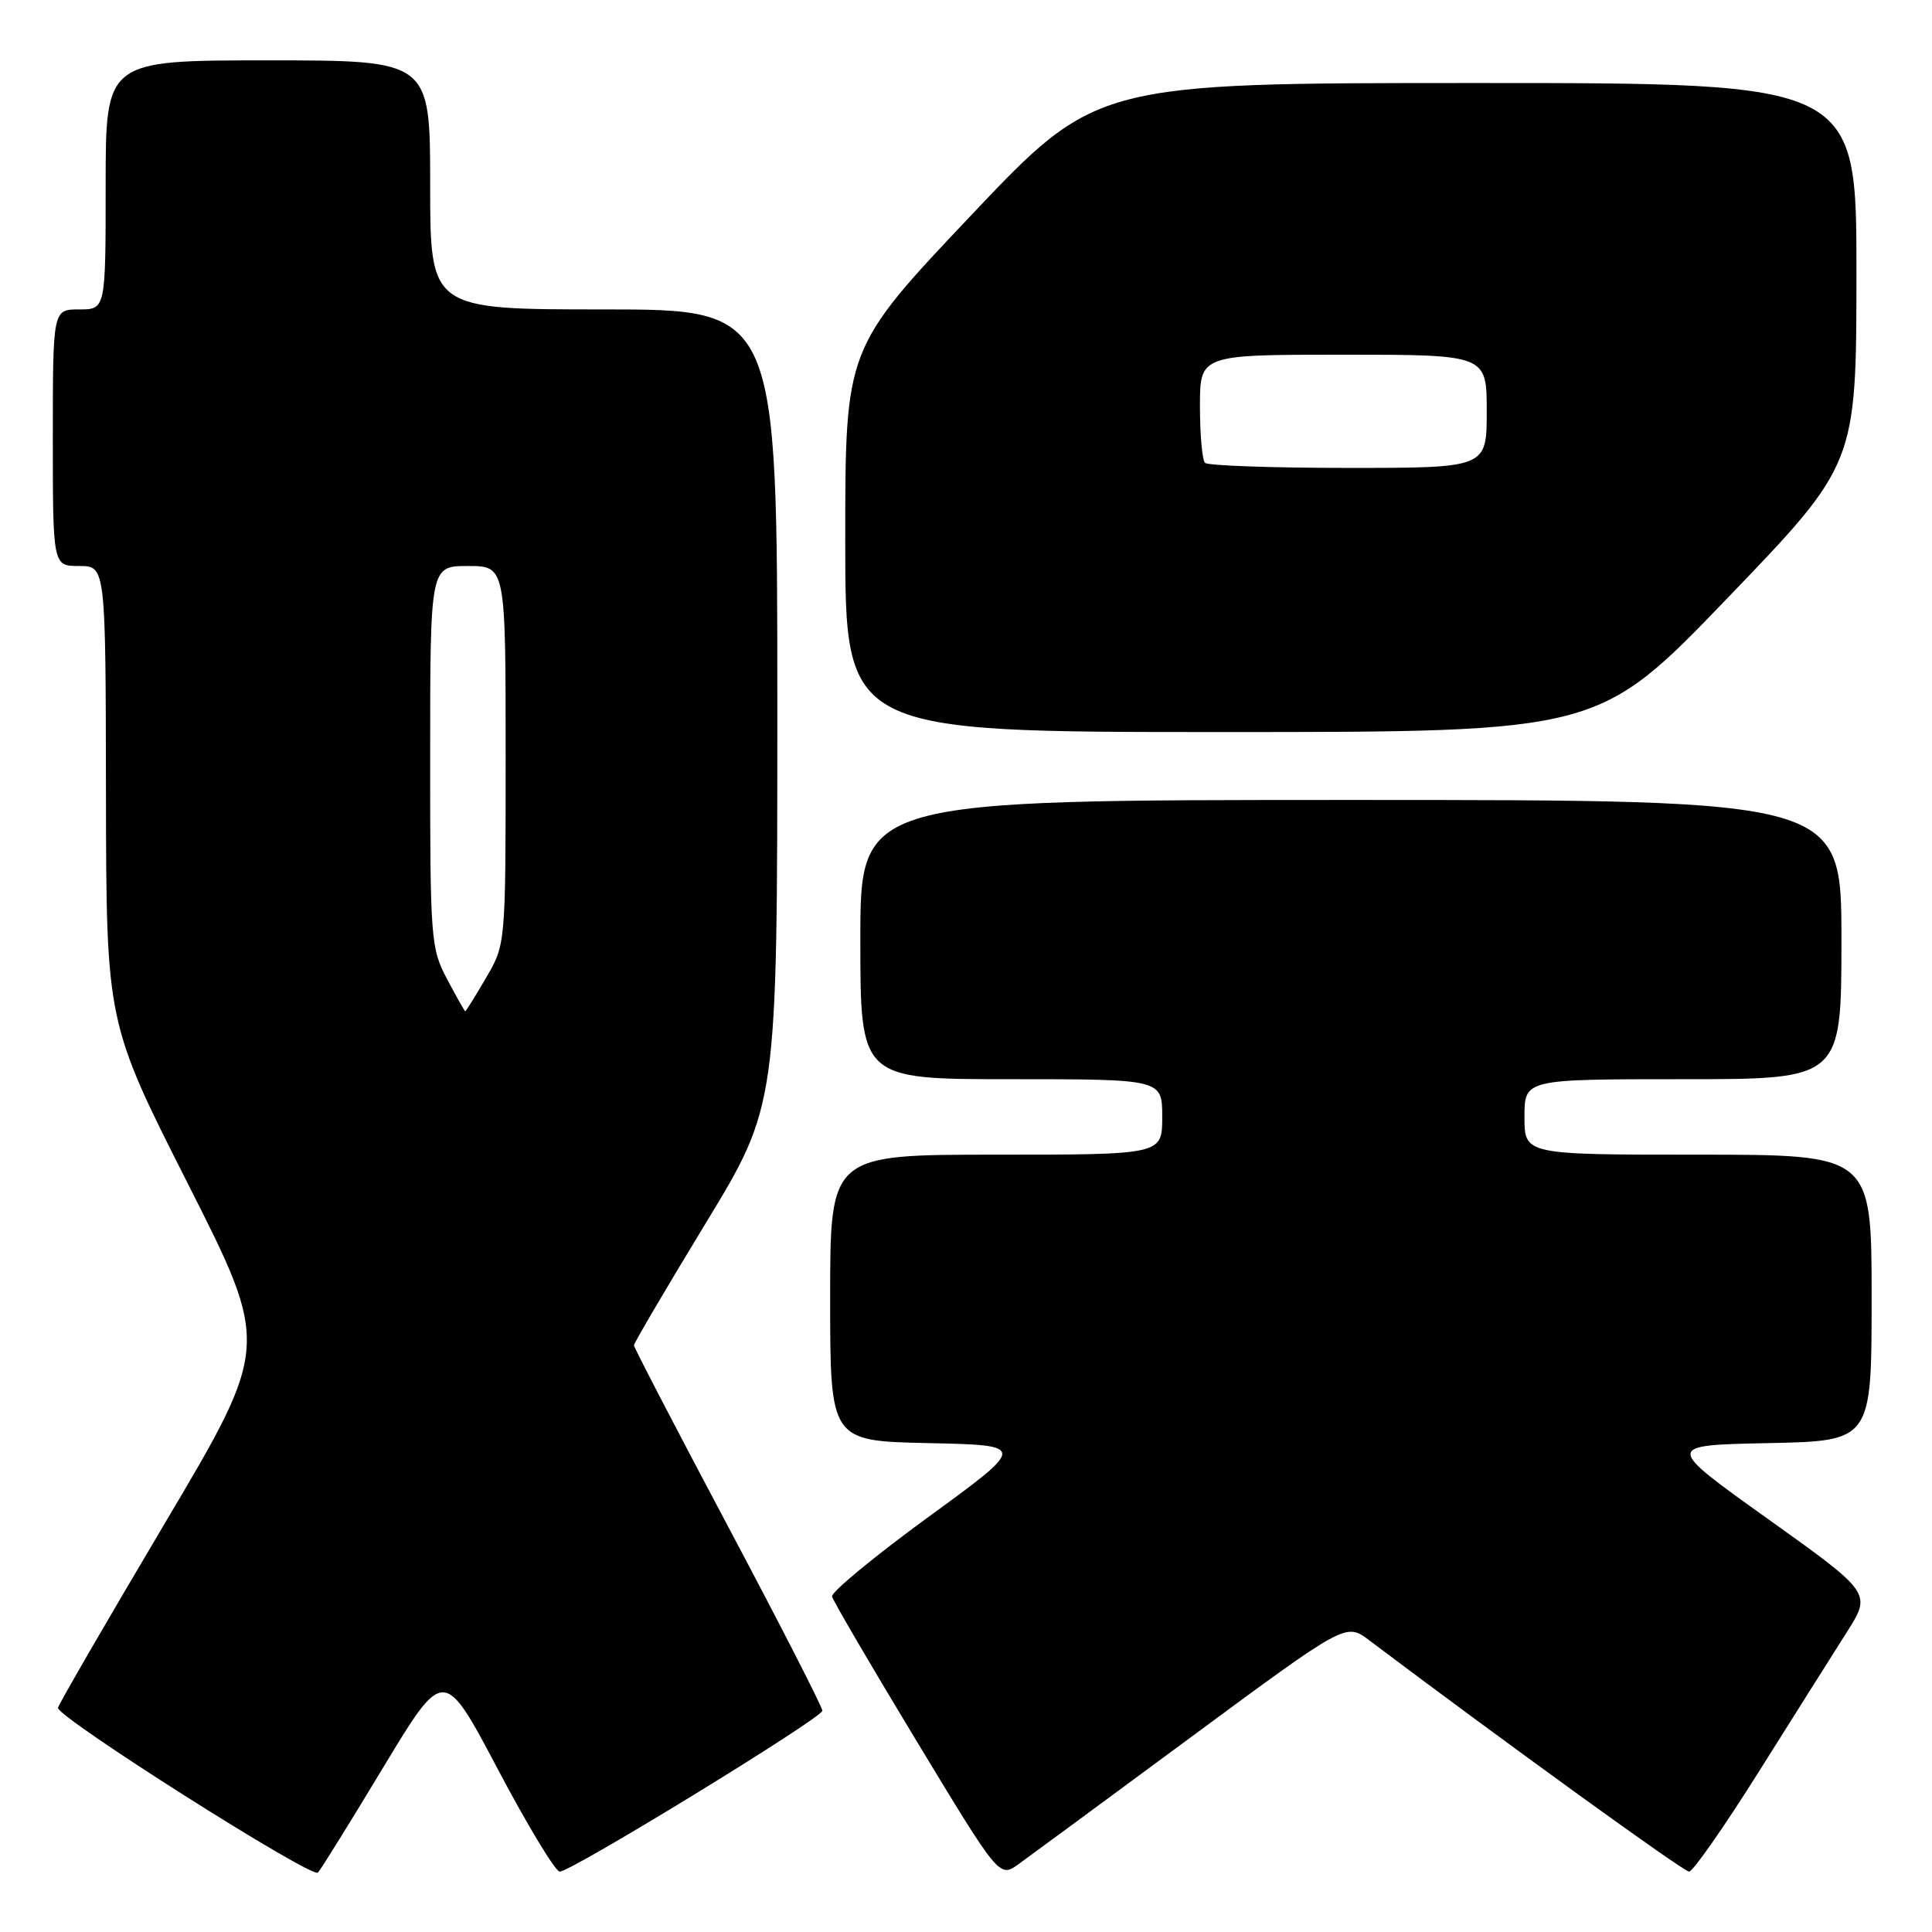 <?xml version="1.0" encoding="UTF-8" standalone="no"?>
<!DOCTYPE svg PUBLIC "-//W3C//DTD SVG 1.1//EN" "http://www.w3.org/Graphics/SVG/1.1/DTD/svg11.dtd" >
<svg xmlns="http://www.w3.org/2000/svg" xmlns:xlink="http://www.w3.org/1999/xlink" version="1.1" viewBox="0 0 256 256">
 <g >
 <path fill="currentColor"
d=" M 50.78 234.19 C 58.81 220.89 58.81 220.89 65.97 234.44 C 69.91 241.90 73.60 248.00 74.17 248.00 C 75.70 248.00 108.94 227.64 108.97 226.68 C 108.99 226.24 103.38 215.27 96.50 202.32 C 89.62 189.37 84.00 178.54 84.00 178.26 C 84.00 177.97 88.27 170.70 93.50 162.10 C 103.00 146.47 103.00 146.47 103.00 93.73 C 103.00 41.00 103.00 41.00 80.00 41.00 C 57.00 41.00 57.00 41.00 57.00 24.50 C 57.00 8.00 57.00 8.00 35.50 8.00 C 14.00 8.00 14.00 8.00 14.00 24.50 C 14.00 41.00 14.00 41.00 10.50 41.00 C 7.00 41.00 7.00 41.00 7.00 58.00 C 7.00 75.00 7.00 75.00 10.50 75.00 C 14.00 75.00 14.00 75.00 14.04 105.25 C 14.09 135.50 14.09 135.50 24.93 156.92 C 35.77 178.35 35.77 178.35 21.82 201.88 C 14.14 214.83 7.78 225.81 7.68 226.29 C 7.44 227.46 41.32 248.95 42.13 248.13 C 42.47 247.79 46.37 241.51 50.78 234.19 Z  M 157.92 230.10 C 178.34 215.02 178.34 215.02 181.42 217.34 C 199.20 230.73 223.08 248.00 223.81 248.00 C 224.32 248.00 228.48 242.04 233.06 234.75 C 237.64 227.46 242.88 219.16 244.70 216.29 C 248.00 211.09 248.00 211.09 234.29 201.29 C 220.57 191.50 220.57 191.50 234.28 191.22 C 248.00 190.94 248.00 190.94 248.00 171.97 C 248.00 153.00 248.00 153.00 225.00 153.00 C 202.00 153.00 202.00 153.00 202.00 148.00 C 202.00 143.00 202.00 143.00 223.00 143.00 C 244.00 143.00 244.00 143.00 244.00 124.50 C 244.00 106.00 244.00 106.00 179.00 106.00 C 114.00 106.00 114.00 106.00 114.00 124.50 C 114.00 143.00 114.00 143.00 134.00 143.00 C 154.00 143.00 154.00 143.00 154.00 148.00 C 154.00 153.00 154.00 153.00 132.00 153.00 C 110.00 153.00 110.00 153.00 110.00 171.97 C 110.00 190.94 110.00 190.94 123.03 191.22 C 136.06 191.50 136.06 191.50 123.03 201.00 C 115.87 206.22 110.12 210.97 110.25 211.55 C 110.39 212.12 115.43 220.75 121.46 230.71 C 132.42 248.83 132.42 248.83 134.96 247.01 C 136.36 246.00 146.69 238.40 157.92 230.10 Z  M 228.90 79.25 C 245.97 61.50 245.97 61.50 245.99 36.25 C 246.00 11.00 246.00 11.00 195.63 11.00 C 145.27 11.00 145.27 11.00 128.63 28.58 C 112.00 46.16 112.00 46.16 112.00 71.58 C 112.00 97.00 112.00 97.00 161.91 97.00 C 211.83 97.00 211.83 97.00 228.90 79.25 Z  M 59.25 129.75 C 57.08 125.67 56.99 124.52 57.00 100.25 C 57.00 75.00 57.00 75.00 62.00 75.00 C 67.00 75.00 67.00 75.00 67.00 100.07 C 67.00 125.14 67.00 125.14 64.40 129.57 C 62.98 132.01 61.74 134.00 61.65 134.00 C 61.57 134.00 60.48 132.09 59.25 129.75 Z  M 159.67 61.33 C 159.30 60.97 159.00 57.59 159.00 53.83 C 159.00 47.00 159.00 47.00 178.00 47.00 C 197.00 47.00 197.00 47.00 197.00 54.50 C 197.00 62.00 197.00 62.00 178.67 62.00 C 168.58 62.00 160.03 61.70 159.67 61.33 Z "/>
</g>
</svg>